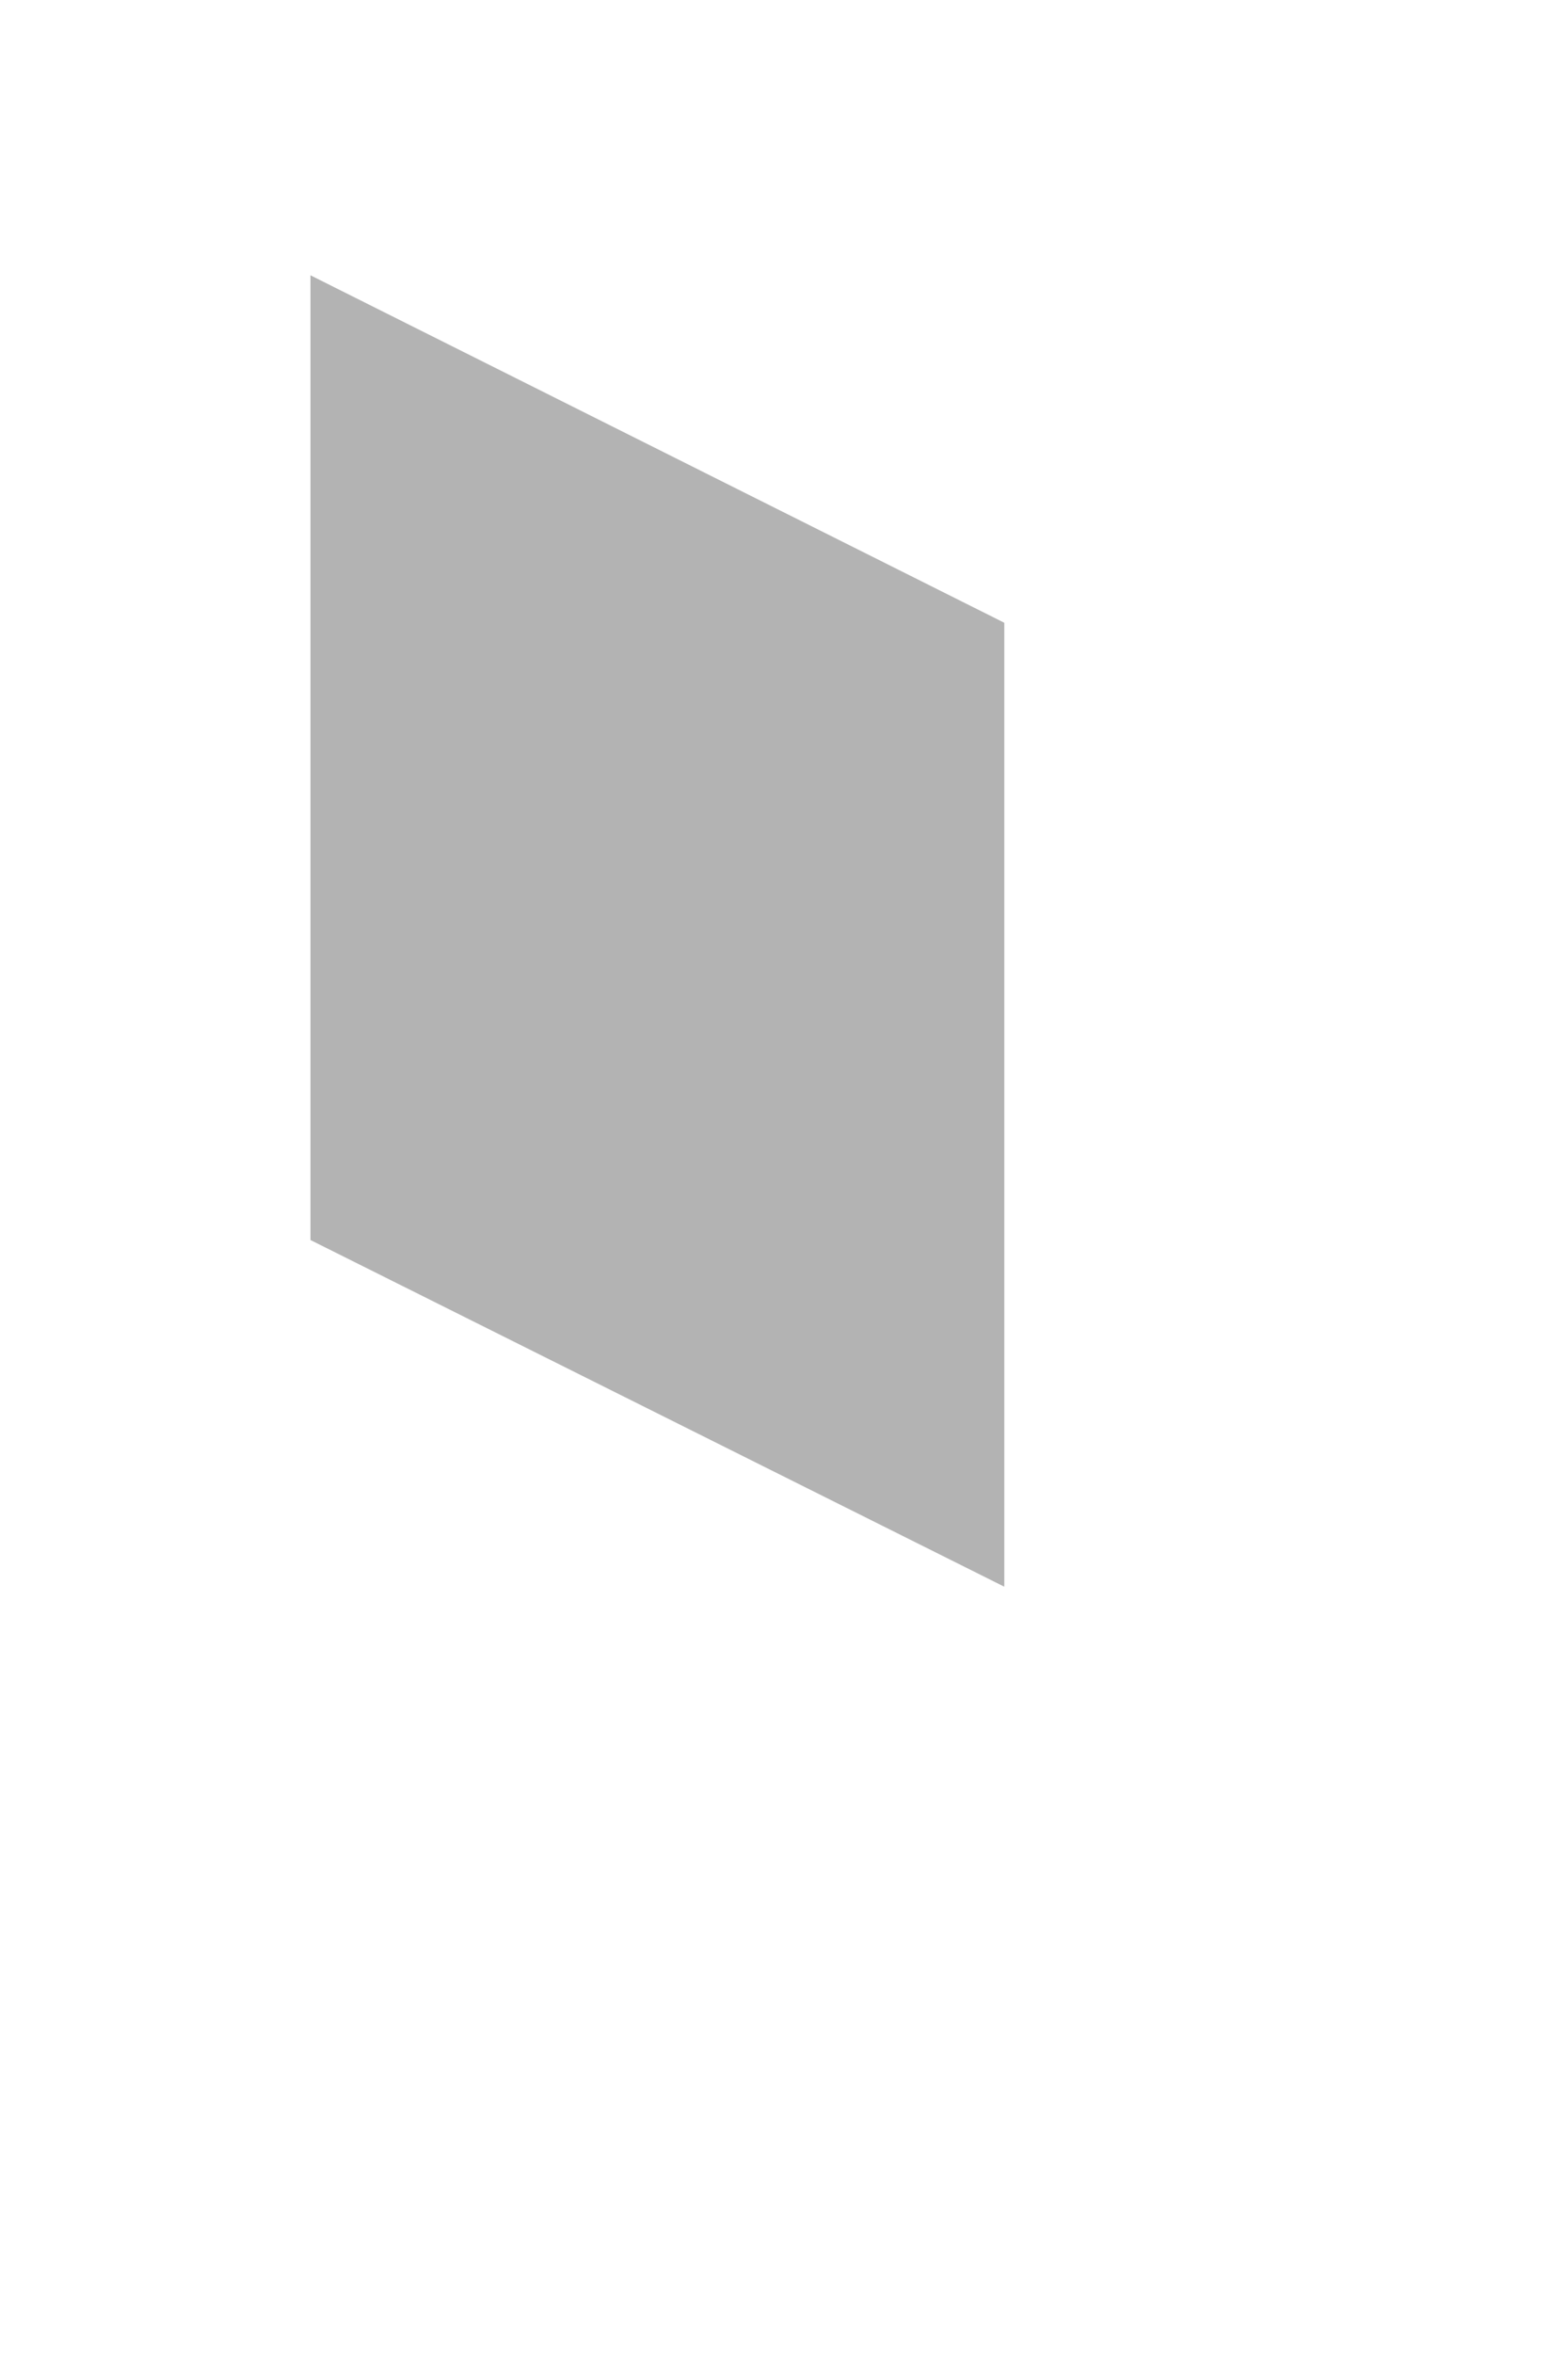 <?xml version="1.0" encoding="UTF-8" standalone="no"?><svg width='2' height='3' viewBox='0 0 2 3' fill='none' xmlns='http://www.w3.org/2000/svg'>
<path opacity='0.3' d='M1.281 0.794V2.023L0.396 1.581V0.351L1.281 0.794Z' fill='black'/>
</svg>
